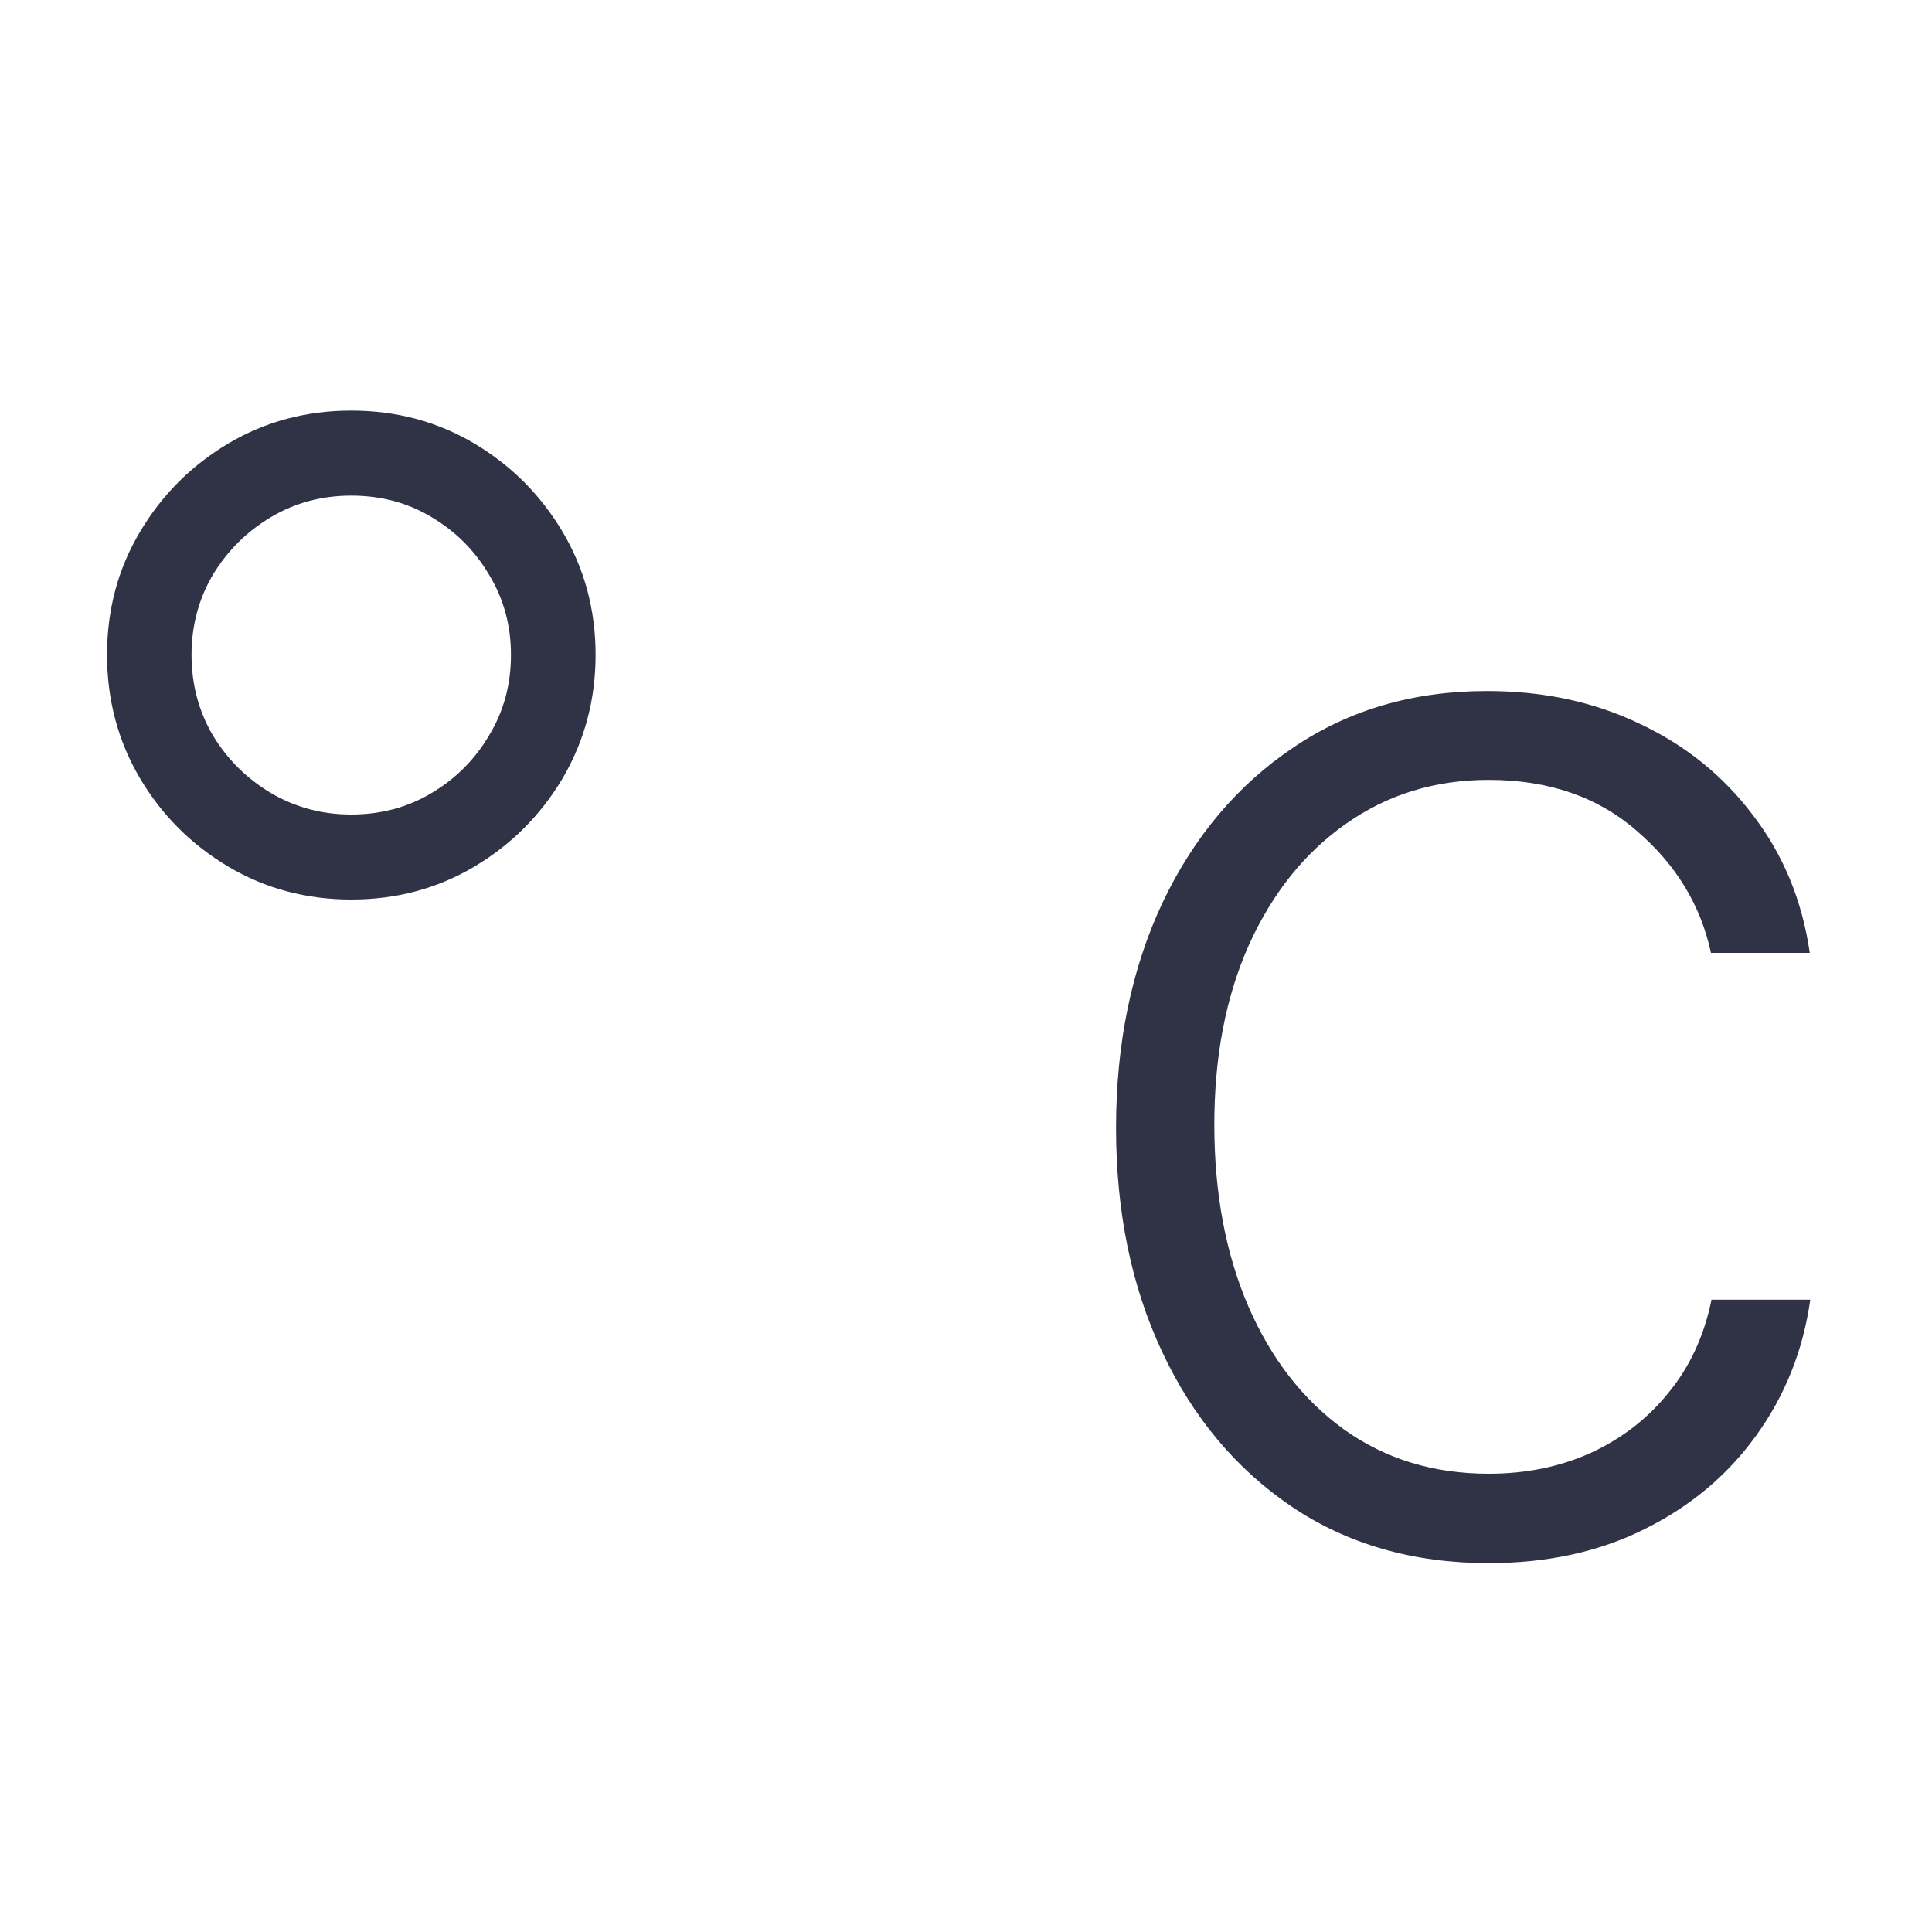<svg width="15" height="15" viewBox="0 0 15 15" fill="none" xmlns="http://www.w3.org/2000/svg">
<path d="M2.727 6.984C2.378 6.984 2.06 6.899 1.773 6.729C1.486 6.558 1.257 6.33 1.087 6.043C0.916 5.753 0.831 5.433 0.831 5.084C0.831 4.734 0.916 4.416 1.087 4.129C1.257 3.842 1.486 3.614 1.773 3.443C2.06 3.273 2.378 3.188 2.727 3.188C3.077 3.188 3.395 3.273 3.682 3.443C3.969 3.614 4.197 3.842 4.368 4.129C4.538 4.416 4.624 4.734 4.624 5.084C4.624 5.433 4.538 5.753 4.368 6.043C4.197 6.33 3.969 6.558 3.682 6.729C3.395 6.899 3.077 6.984 2.727 6.984ZM2.727 6.324C2.957 6.324 3.165 6.268 3.349 6.158C3.537 6.047 3.686 5.898 3.797 5.71C3.911 5.523 3.967 5.314 3.967 5.084C3.967 4.857 3.911 4.649 3.797 4.462C3.686 4.274 3.537 4.125 3.349 4.014C3.165 3.903 2.957 3.848 2.727 3.848C2.5 3.848 2.293 3.903 2.105 4.014C1.918 4.125 1.767 4.274 1.653 4.462C1.543 4.649 1.487 4.857 1.487 5.084C1.487 5.314 1.543 5.523 1.653 5.71C1.767 5.898 1.918 6.047 2.105 6.158C2.293 6.268 2.5 6.324 2.727 6.324Z" fill="#303345"/>
<path d="M11.558 12.136C10.973 12.136 10.463 11.99 10.028 11.697C9.597 11.405 9.261 11.004 9.023 10.496C8.784 9.987 8.665 9.408 8.665 8.757C8.665 8.101 8.786 7.517 9.027 7.006C9.271 6.494 9.609 6.094 10.041 5.804C10.473 5.511 10.974 5.365 11.546 5.365C11.983 5.365 12.379 5.45 12.734 5.621C13.089 5.788 13.382 6.026 13.612 6.332C13.845 6.636 13.992 6.991 14.051 7.398H13.284C13.204 7.028 13.013 6.713 12.709 6.452C12.408 6.188 12.024 6.055 11.558 6.055C11.141 6.055 10.771 6.169 10.45 6.396C10.129 6.621 9.878 6.935 9.696 7.338C9.517 7.739 9.428 8.203 9.428 8.732C9.428 9.263 9.516 9.733 9.692 10.142C9.868 10.548 10.115 10.867 10.433 11.097C10.754 11.327 11.129 11.442 11.558 11.442C11.848 11.442 12.112 11.388 12.351 11.28C12.592 11.169 12.794 11.013 12.956 10.811C13.121 10.609 13.232 10.369 13.288 10.091H14.055C13.999 10.486 13.858 10.838 13.633 11.148C13.412 11.454 13.124 11.696 12.768 11.872C12.416 12.048 12.013 12.136 11.558 12.136Z" fill="#303345"/>
</svg>
